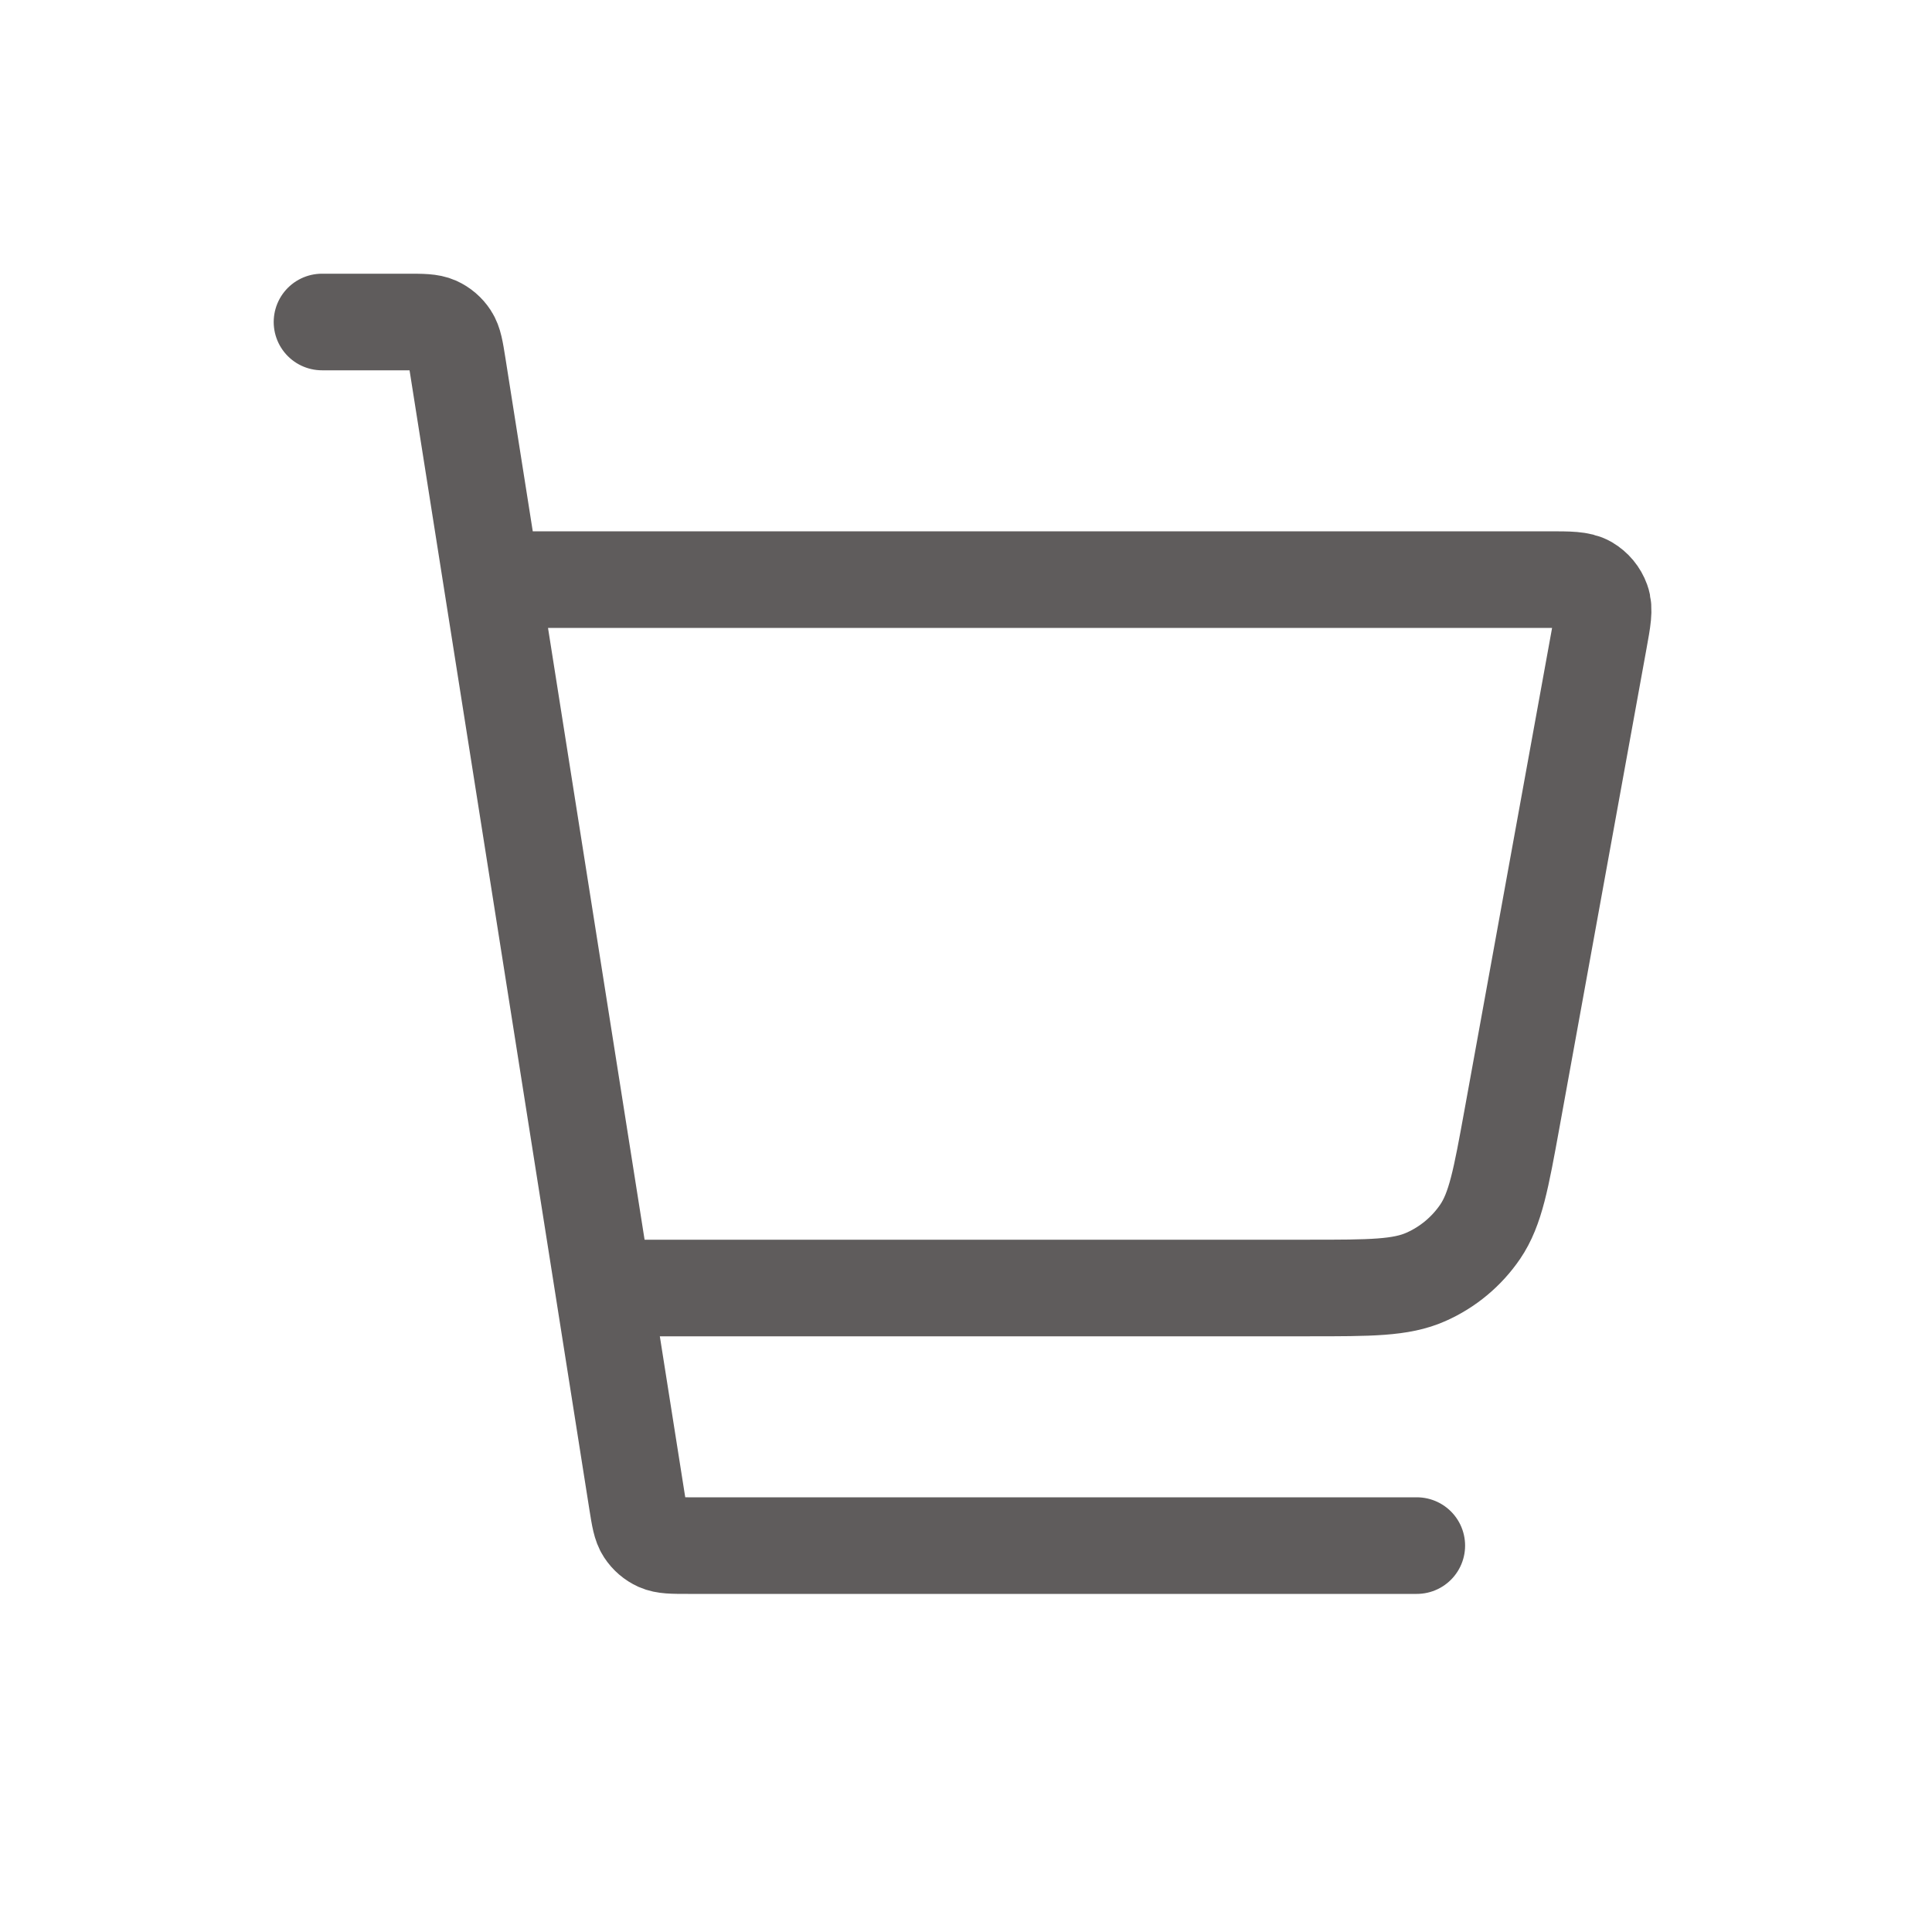 <svg width="30" height="30" viewBox="0 0 30 30" fill="none" xmlns="http://www.w3.org/2000/svg">
<path d="M9.5 20H20.329C21.279 20 21.754 20 22.141 19.828C22.483 19.677 22.775 19.433 22.985 19.125C23.223 18.774 23.308 18.307 23.478 17.372L24.828 9.943C24.887 9.619 24.917 9.457 24.871 9.331C24.831 9.22 24.754 9.127 24.652 9.067C24.535 9 24.371 9 24.041 9H8M5 5H6.316C6.559 5 6.68 5 6.779 5.044C6.865 5.083 6.939 5.146 6.991 5.226C7.05 5.316 7.069 5.436 7.107 5.675L9.893 23.325C9.931 23.564 9.95 23.684 10.009 23.774C10.061 23.854 10.135 23.917 10.221 23.956C10.32 24 10.441 24 10.684 24H22" stroke="#5F5C5C" stroke-width="1.5" stroke-linecap="round" stroke-linejoin="round"/>
</svg>
